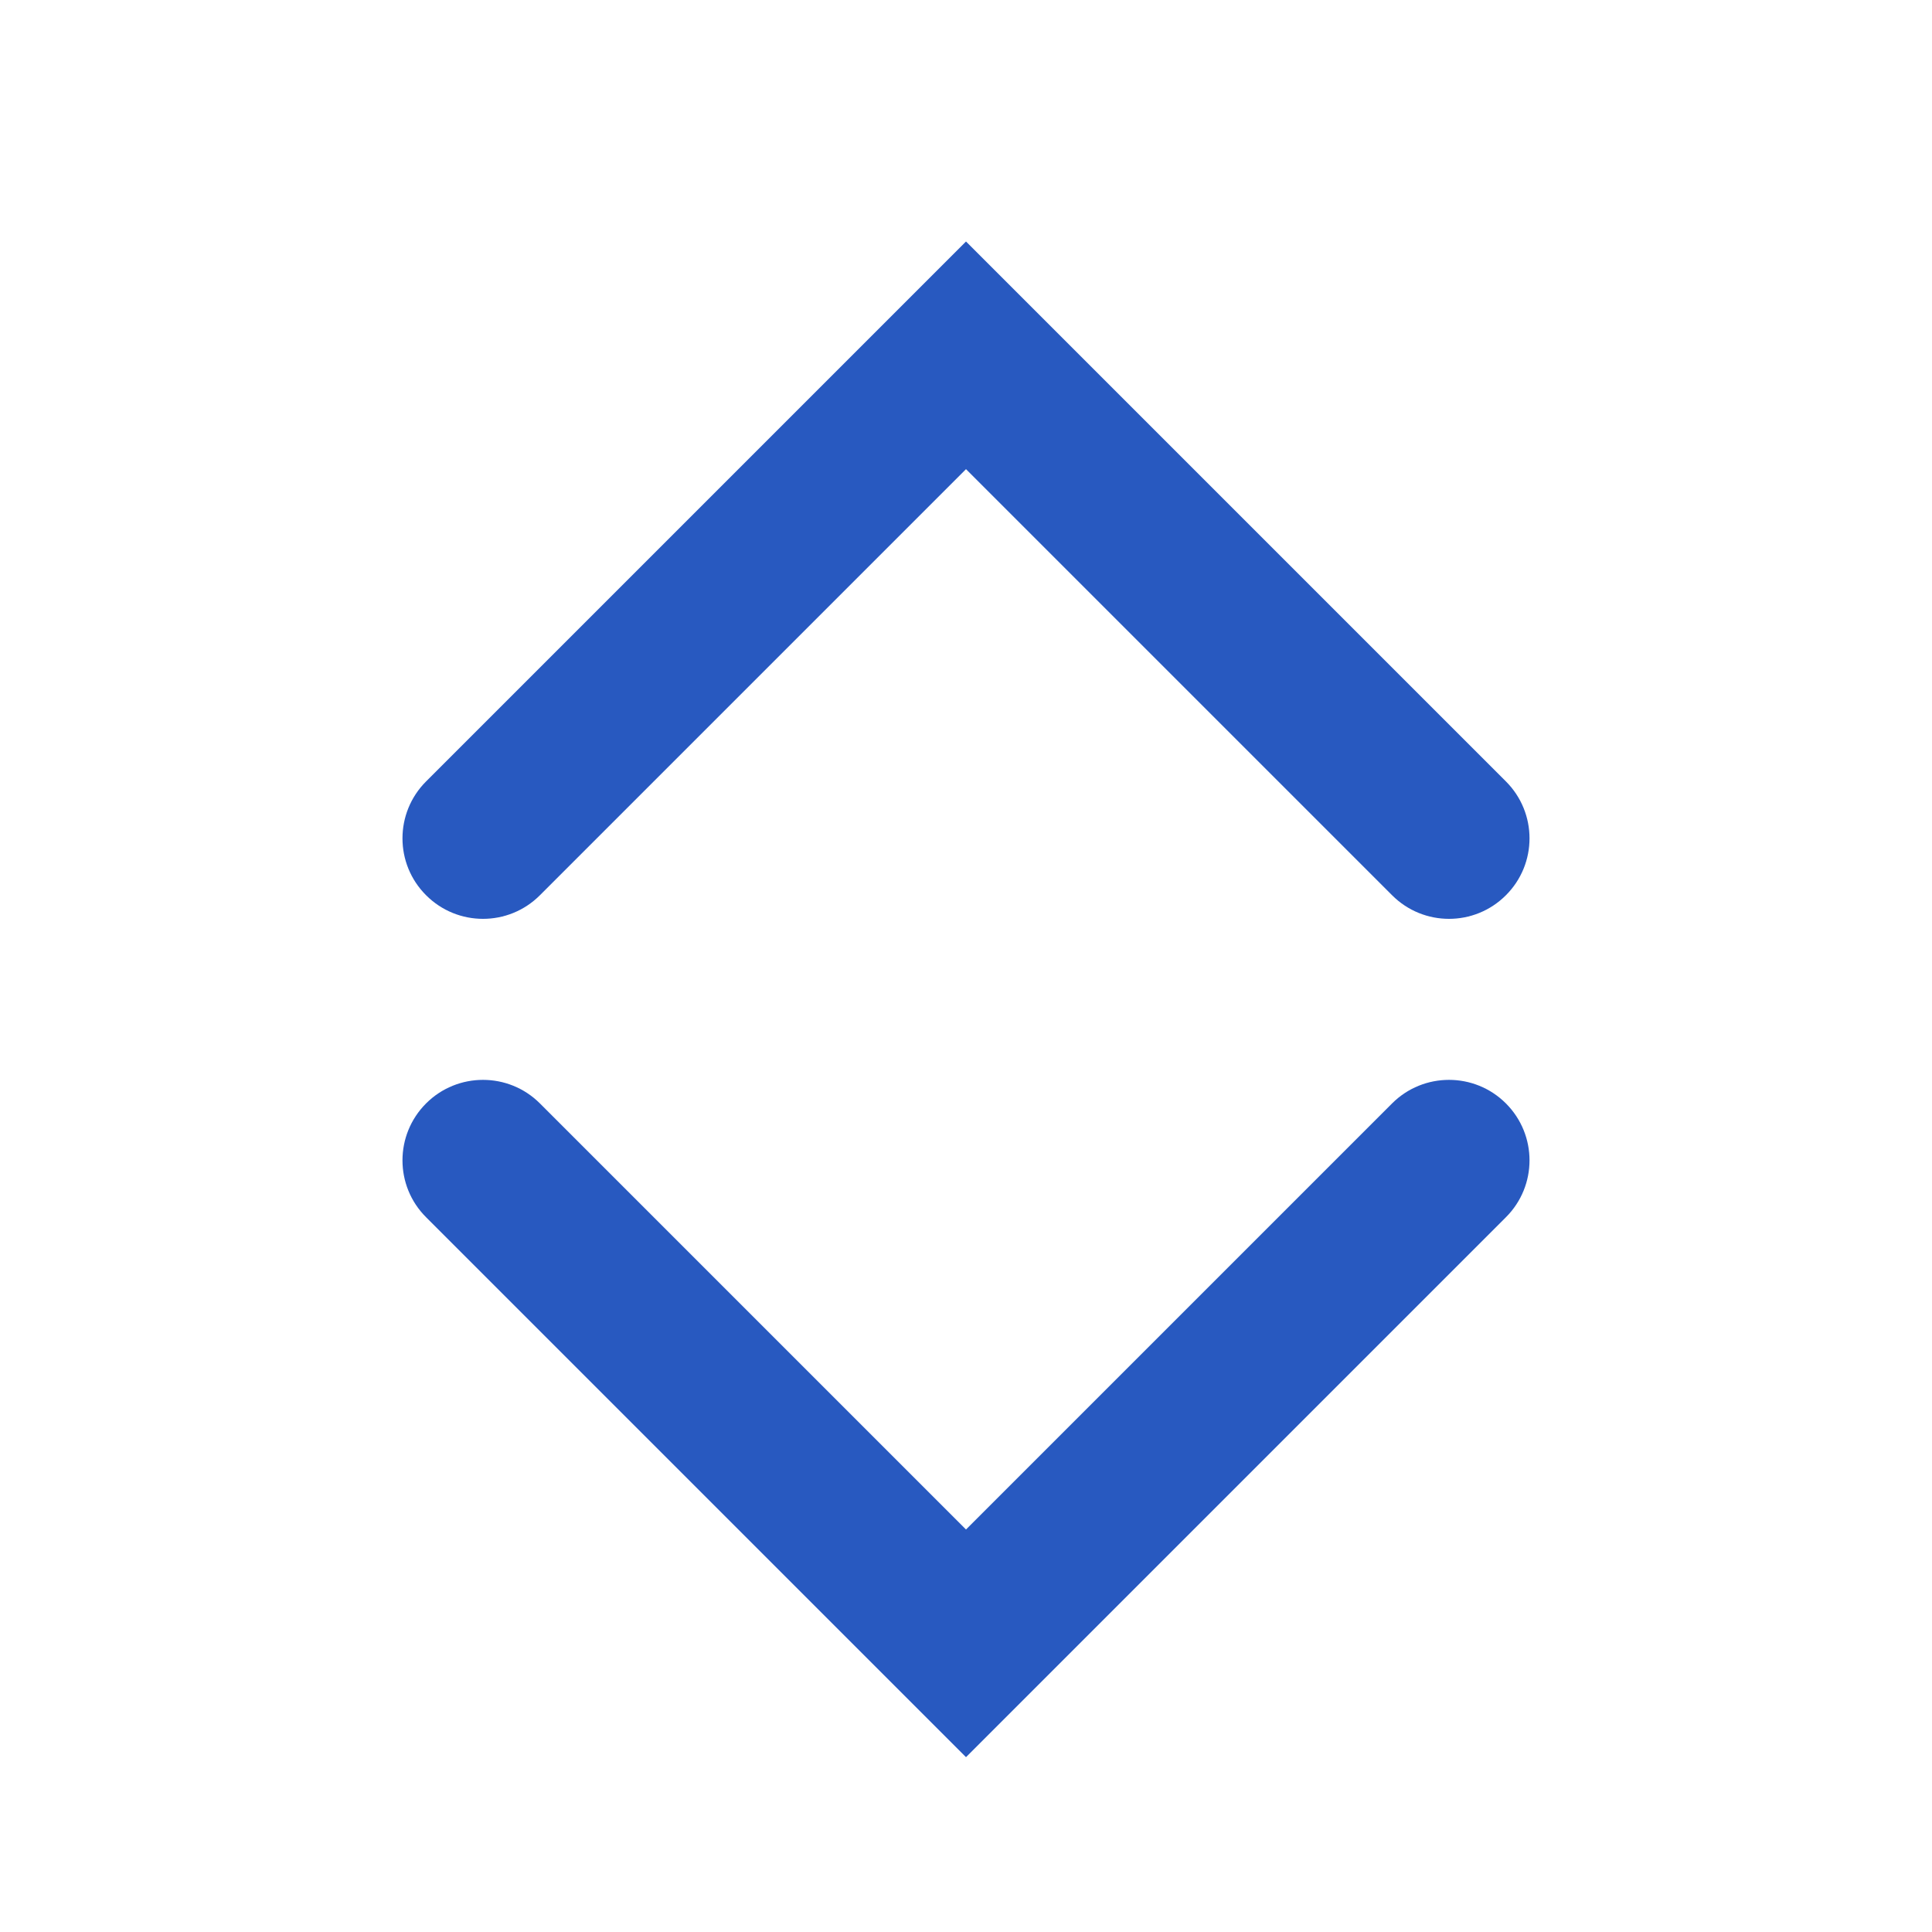 <?xml version="1.0" encoding="UTF-8"?>
<svg width="24px" height="24px" viewBox="0 0 24 24" version="1.1" xmlns="http://www.w3.org/2000/svg" xmlns:xlink="http://www.w3.org/1999/xlink">
    <!-- Generator: Sketch 54.1 (76490) - https://sketchapp.com -->
    <title>Icons/System/chevron-up and Down</title>
    <desc>Created with Sketch.</desc>
    <g id="Icons/System/chevron-up-and-Down" stroke="none" stroke-width="1" fill="none" fill-rule="evenodd">
        <path d="M17.293,13.707 C17.683,13.317 18.317,13.317 18.707,13.707 C19.098,14.098 19.098,14.731 18.707,15.121 L12,21.828 L5.293,15.121 C4.902,14.731 4.902,14.098 5.293,13.707 C5.683,13.317 6.317,13.317 6.707,13.707 L12,19 L17.293,13.707 Z M17.293,11.121 L12,5.828 L6.707,11.121 C6.317,11.512 5.683,11.512 5.293,11.121 C4.902,10.731 4.902,10.098 5.293,9.707 L12,3 L18.707,9.707 C19.098,10.098 19.098,10.731 18.707,11.121 C18.317,11.512 17.683,11.512 17.293,11.121 Z" id="Color" fill="#2859C0"></path>
    </g>
</svg>
